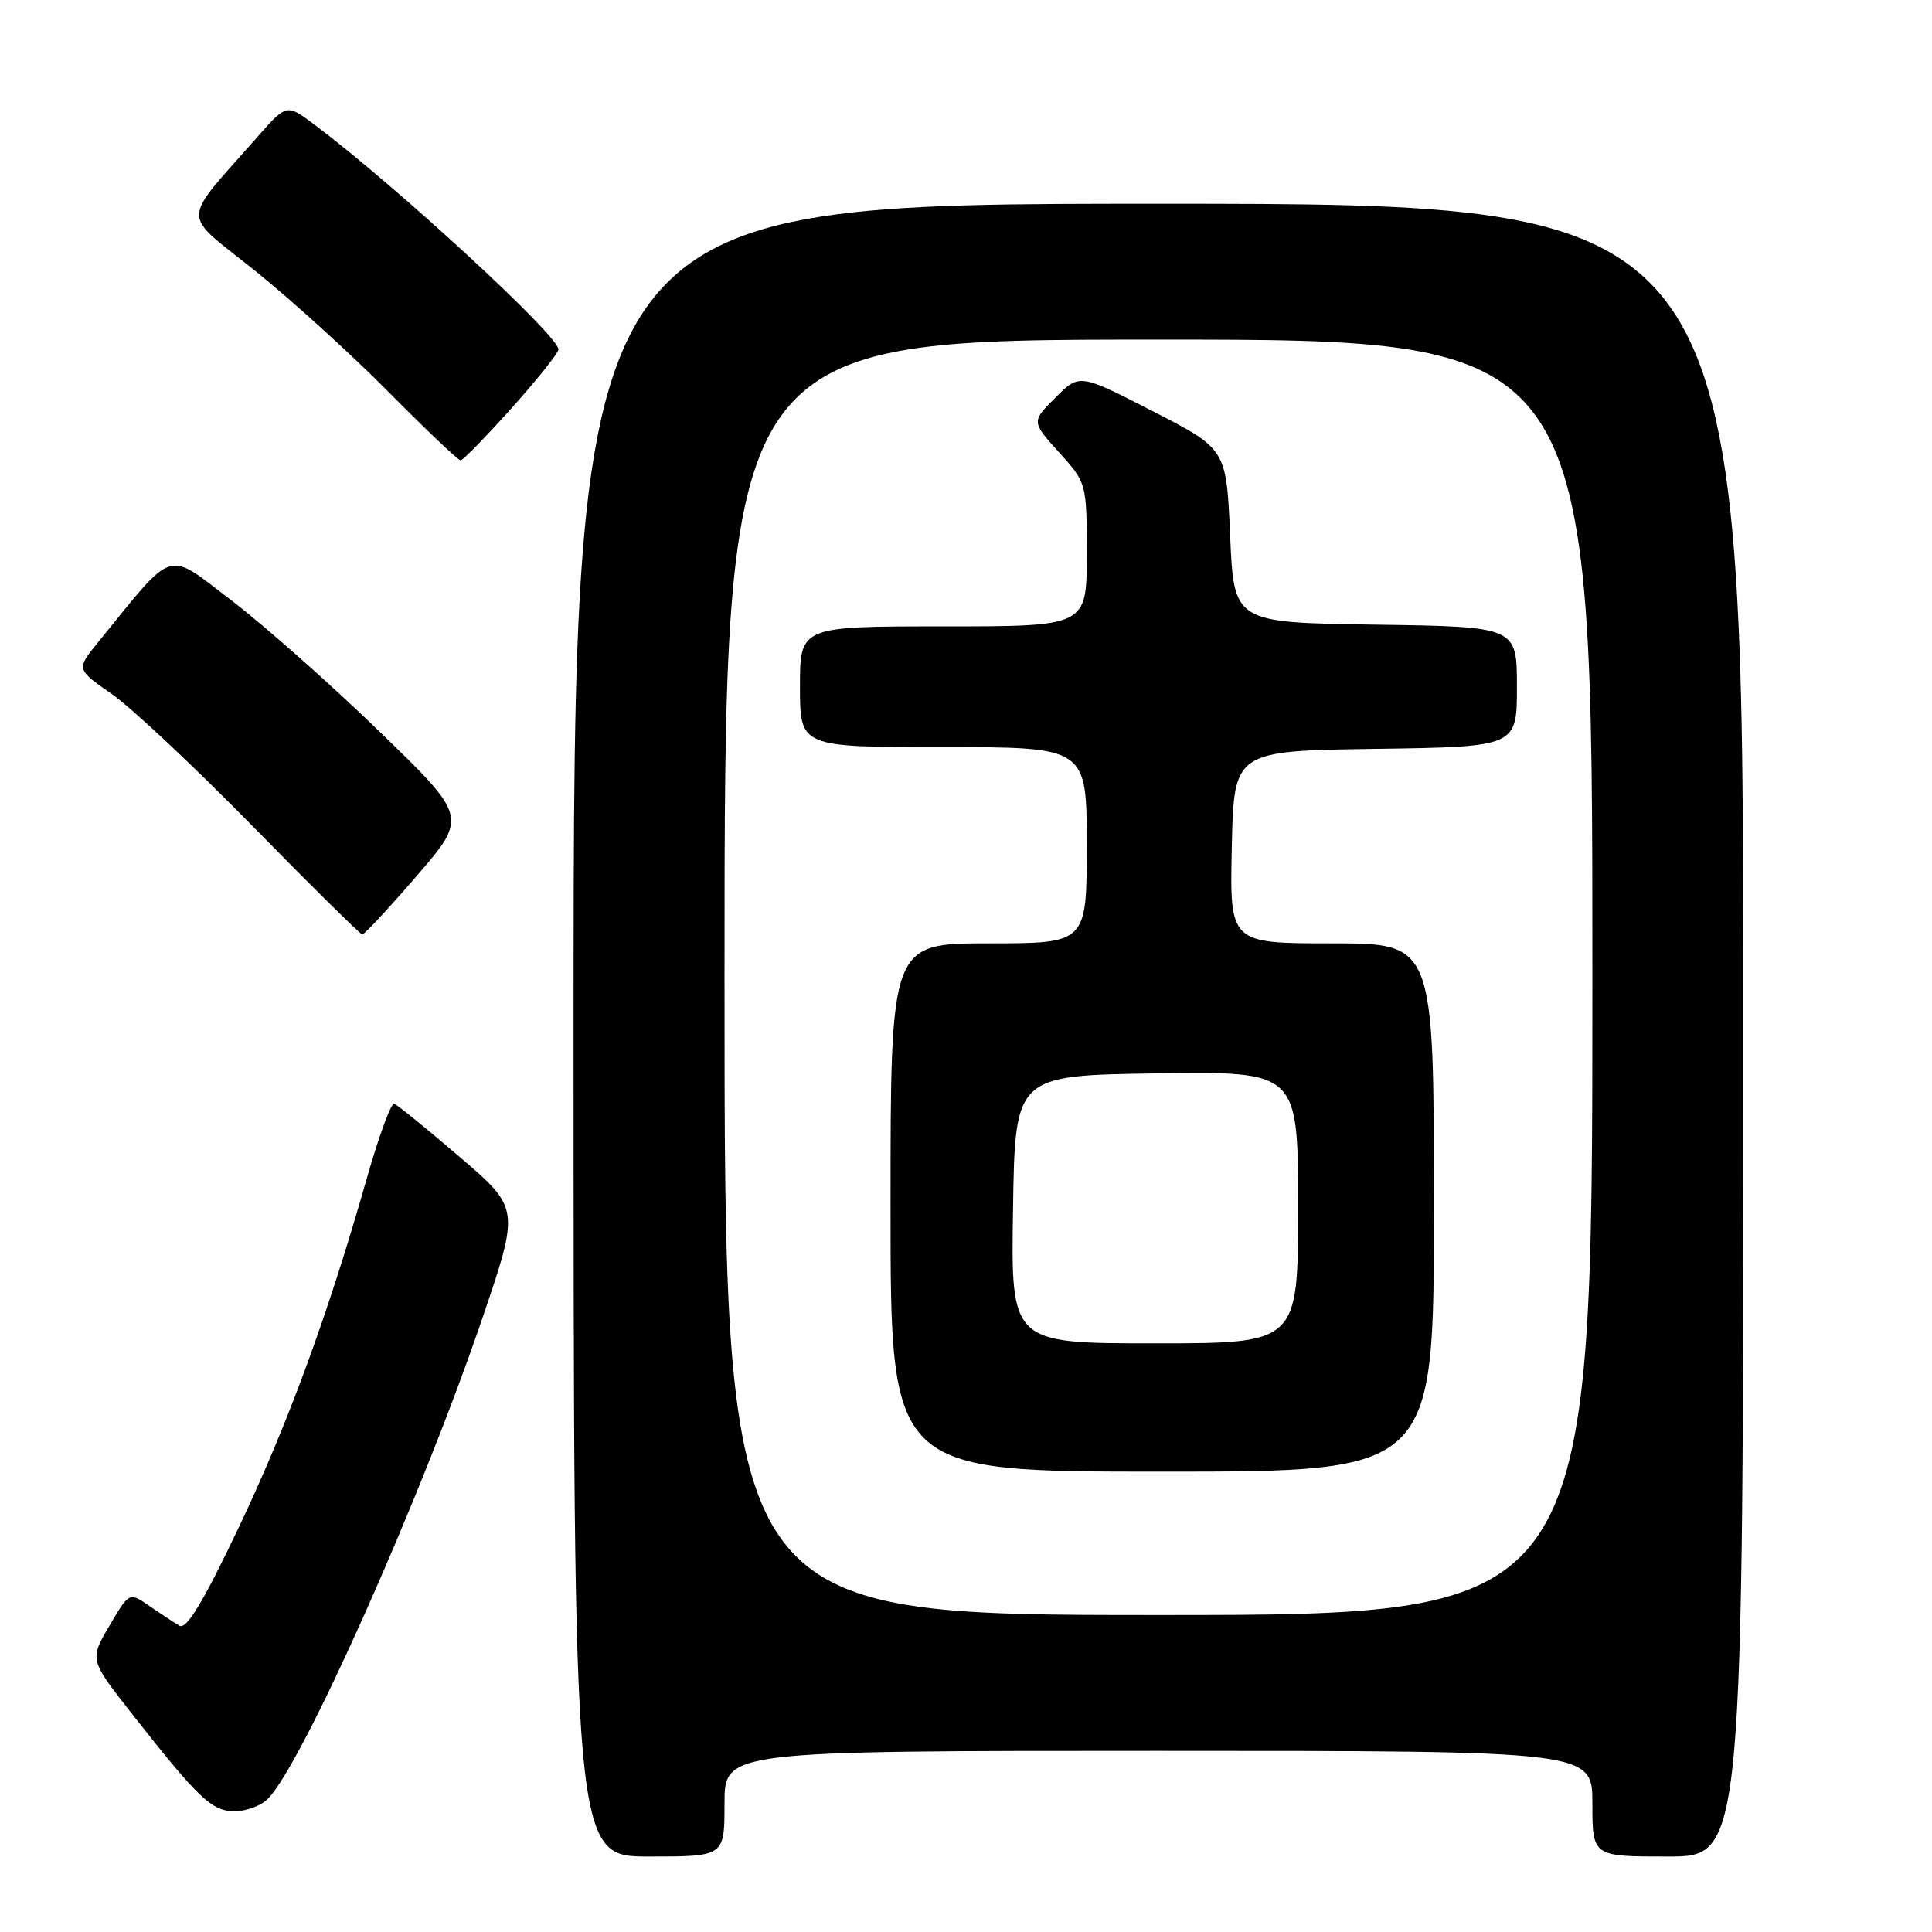 <?xml version="1.0" encoding="UTF-8" standalone="no"?>
<!DOCTYPE svg PUBLIC "-//W3C//DTD SVG 1.1//EN" "http://www.w3.org/Graphics/SVG/1.1/DTD/svg11.dtd" >
<svg xmlns="http://www.w3.org/2000/svg" xmlns:xlink="http://www.w3.org/1999/xlink" version="1.1" viewBox="0 0 256 256">
 <g >
 <path fill="currentColor"
d=" M 96.00 239.00 C 96.00 232.00 96.00 232.00 153.50 232.00 C 211.00 232.00 211.00 232.00 211.00 239.00 C 211.00 246.00 211.00 246.00 221.00 246.00 C 231.00 246.00 231.00 246.00 231.00 136.50 C 231.00 27.00 231.00 27.00 153.50 27.00 C 76.00 27.00 76.00 27.00 76.00 136.50 C 76.00 246.00 76.00 246.00 86.00 246.00 C 96.00 246.00 96.00 246.00 96.00 239.00 Z  M 35.48 238.37 C 40.04 233.82 55.77 198.58 63.87 174.81 C 68.87 160.12 68.87 160.12 60.92 153.31 C 56.55 149.56 52.64 146.39 52.23 146.25 C 51.82 146.11 50.18 150.61 48.57 156.25 C 43.43 174.34 38.04 188.99 31.47 202.74 C 26.89 212.35 24.70 215.95 23.78 215.42 C 23.08 215.01 21.29 213.83 19.81 212.81 C 17.12 210.95 17.12 210.95 14.49 215.44 C 11.85 219.92 11.85 219.92 17.58 227.21 C 26.37 238.39 28.07 240.00 31.12 240.00 C 32.62 240.00 34.59 239.27 35.48 238.37 Z  M 55.23 116.05 C 61.96 108.24 61.96 108.24 50.22 96.87 C 43.76 90.62 34.94 82.81 30.62 79.52 C 21.91 72.89 23.28 72.46 13.01 85.09 C 10.09 88.68 10.09 88.68 14.79 91.94 C 17.38 93.74 25.80 101.64 33.50 109.50 C 41.20 117.36 47.73 123.80 48.00 123.82 C 48.27 123.84 51.53 120.34 55.23 116.05 Z  M 67.80 54.07 C 71.21 50.26 74.00 46.76 74.00 46.30 C 74.00 44.46 52.53 24.68 41.74 16.57 C 37.98 13.74 37.98 13.74 34.13 18.12 C 23.85 29.81 23.89 27.94 33.74 35.83 C 38.56 39.70 46.54 46.94 51.48 51.93 C 56.42 56.92 60.71 61.00 61.03 61.00 C 61.34 61.00 64.38 57.88 67.80 54.07 Z  M 96.00 129.50 C 96.00 45.00 96.00 45.00 153.50 45.00 C 211.00 45.00 211.00 45.00 211.00 129.50 C 211.00 214.00 211.00 214.00 153.50 214.00 C 96.00 214.00 96.00 214.00 96.00 129.50 Z  M 190.00 160.00 C 190.00 125.00 190.00 125.00 176.47 125.00 C 162.94 125.00 162.94 125.00 163.22 112.25 C 163.50 99.50 163.50 99.50 182.25 99.23 C 201.00 98.96 201.00 98.96 201.00 91.00 C 201.00 83.04 201.00 83.04 182.25 82.77 C 163.50 82.50 163.50 82.50 163.00 71.00 C 162.50 59.50 162.50 59.50 152.77 54.50 C 143.03 49.50 143.03 49.50 139.85 52.69 C 136.66 55.88 136.66 55.88 140.33 59.94 C 144.00 64.01 144.00 64.01 144.00 73.50 C 144.00 83.00 144.00 83.00 125.00 83.00 C 106.00 83.00 106.00 83.00 106.00 91.00 C 106.00 99.00 106.00 99.00 125.00 99.00 C 144.00 99.00 144.00 99.00 144.00 112.00 C 144.00 125.00 144.00 125.00 131.00 125.00 C 118.00 125.00 118.00 125.00 118.00 160.00 C 118.00 195.00 118.00 195.00 154.00 195.00 C 190.00 195.00 190.00 195.00 190.00 160.00 Z  M 134.23 160.25 C 134.50 142.50 134.50 142.50 153.25 142.23 C 172.00 141.96 172.00 141.96 172.00 159.98 C 172.00 178.00 172.00 178.00 152.98 178.00 C 133.95 178.00 133.95 178.00 134.23 160.25 Z "/>
</g>
</svg>